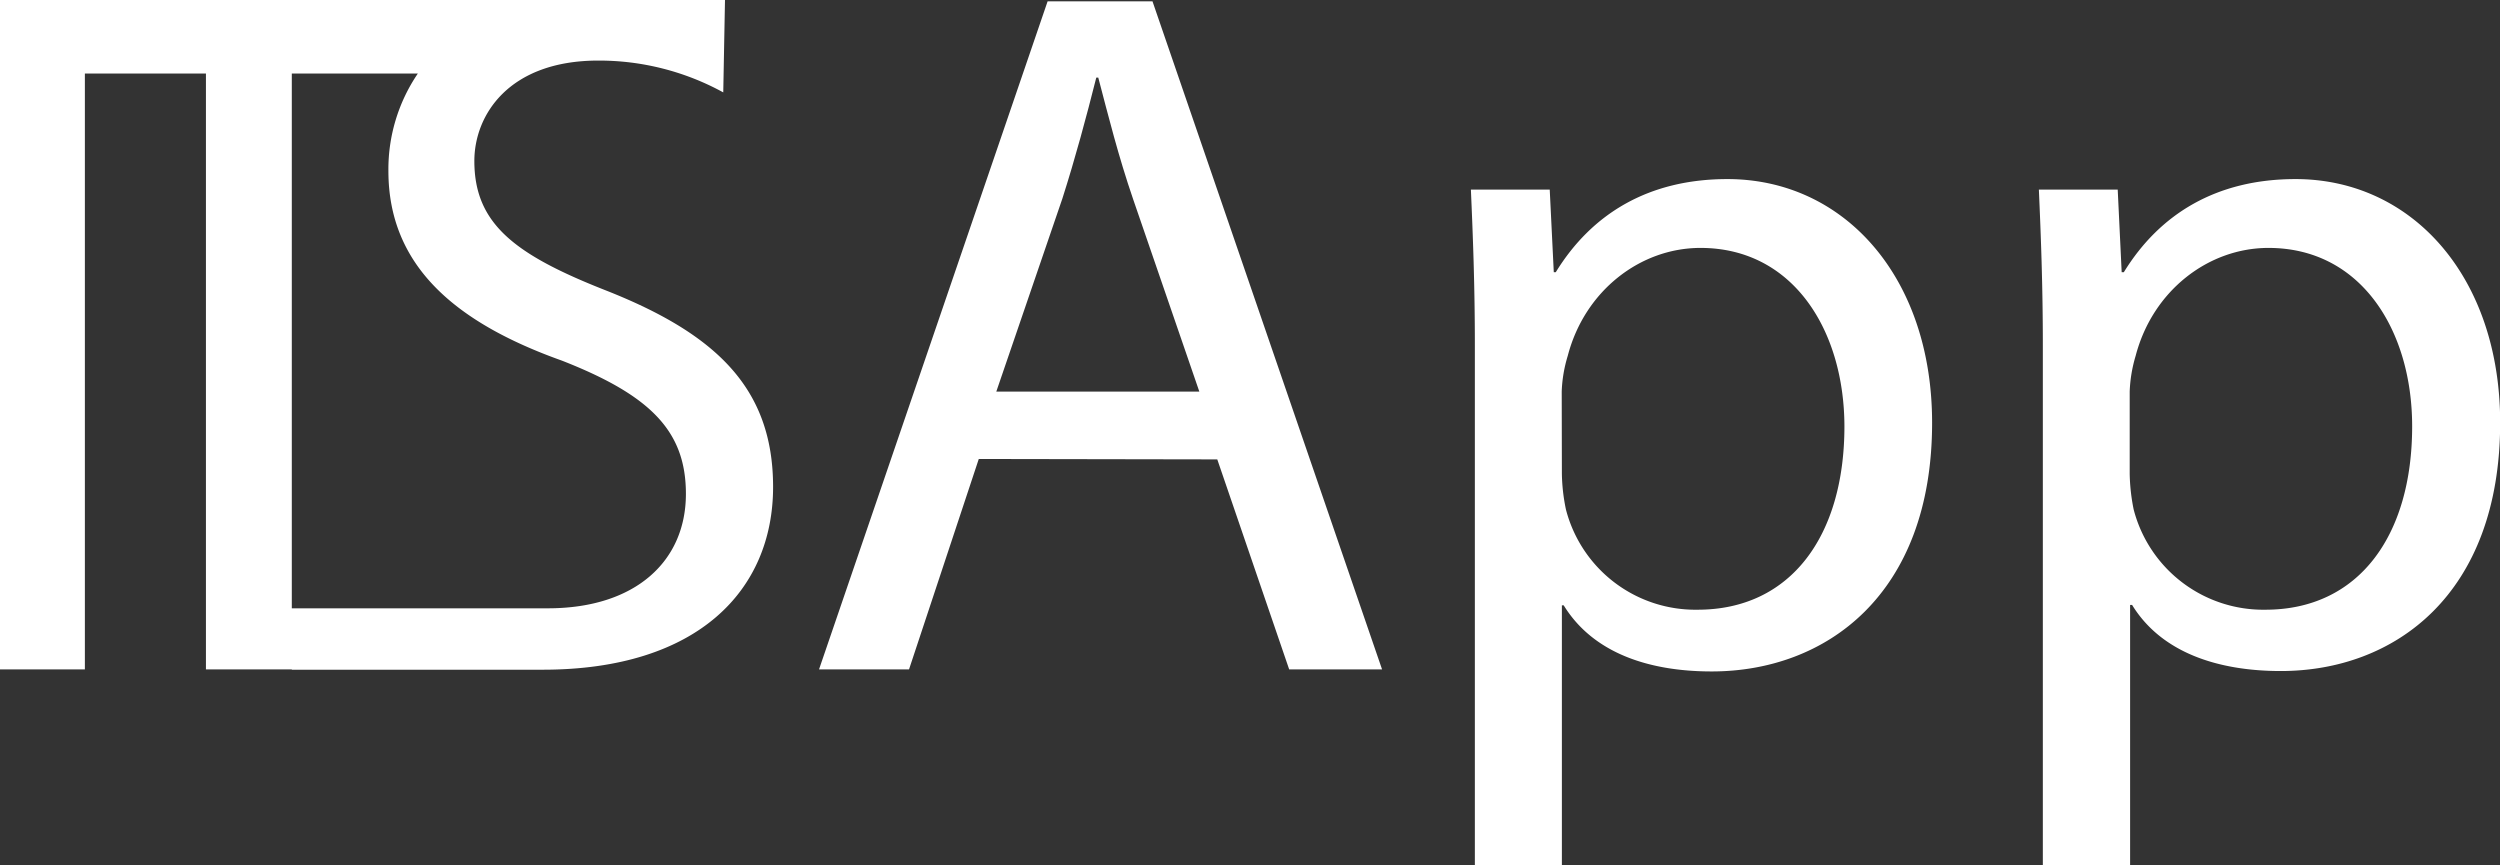 <svg xmlns="http://www.w3.org/2000/svg" viewBox="0 0 302.52 104.68"><rect x="0" y="0" width="302.52" height="104.68" fill="#333333" stroke="none"/><defs><style>.cls-1{fill:#fff;}</style></defs><g id="Livello_2" data-name="Livello 2"><g id="Livello_1-2" data-name="Livello 1"><path class="cls-1" d="M93.55,58.92c0,12.5-9.1,22.12-27.88,22.12H35.31V73.61l31.07,0C76.89,73.58,83,67.93,83,59.76c0-7.58-4.25-11.91-15-16.12C55,39,47,32.1,47,20.68A20.6,20.6,0,0,1,50.56,8.9H35.31V81H24.92V8.9H10.27V81H0V0H87.73l-.21,11.18A31.3,31.3,0,0,0,72.4,7.33c-10.86,0-15,6.62-15,12.15,0,7.57,4.84,11.3,15.83,15.63C86.69,40.4,93.55,47,93.55,58.92Z"/><path class="cls-1" d="M118.44,55.54,110,81H99.11L126.77.16h12.69L167.24,81H156l-8.7-25.41Zm26.69-8.15-8-23.25c-1.81-5.28-3-10.07-4.23-14.75h-.24c-1.21,4.8-2.53,9.71-4.1,14.63l-8,23.37Z"/><path class="cls-1" d="M178.47,41.88c0-7.44-.24-13.43-.48-18.94h9.54l.49,10h.24c4.35-7.08,11.23-11.27,20.77-11.27,14.14,0,24.77,11.87,24.77,29.49,0,20.85-12.89,30.09-26.67,30.09-7.73,0-14.4-2.29-17.91-8H189v31.52H178.47ZM189,57.34a22.79,22.79,0,0,0,.49,4.31,16.18,16.18,0,0,0,15.94,12.13c11.23,0,17.76-8.89,17.76-22.19C223.17,40,217,30,205.77,30c-7.25,0-14,5.15-16.06,13.06a16.7,16.7,0,0,0-.73,4.32Z"/><path class="cls-1" d="M247.2,41.88c0-7.44-.24-13.43-.48-18.94h9.54l.48,10H257c4.35-7.08,11.24-11.27,20.78-11.27,14.13,0,24.76,11.87,24.76,29.49C302.52,72,289.72,81.2,276,81.2c-7.73,0-14.5-2.29-18-8h-.24v31.52H247.2Zm10.51,15.46a23.67,23.67,0,0,0,.48,4.31,16.2,16.2,0,0,0,15.95,12.13c11.23,0,17.75-8.89,17.75-22.19C291.89,40,285.73,30,274.5,30c-7.25,0-14,5.15-16.07,13.06a17.13,17.13,0,0,0-.72,4.32Z"/></g></g></svg>